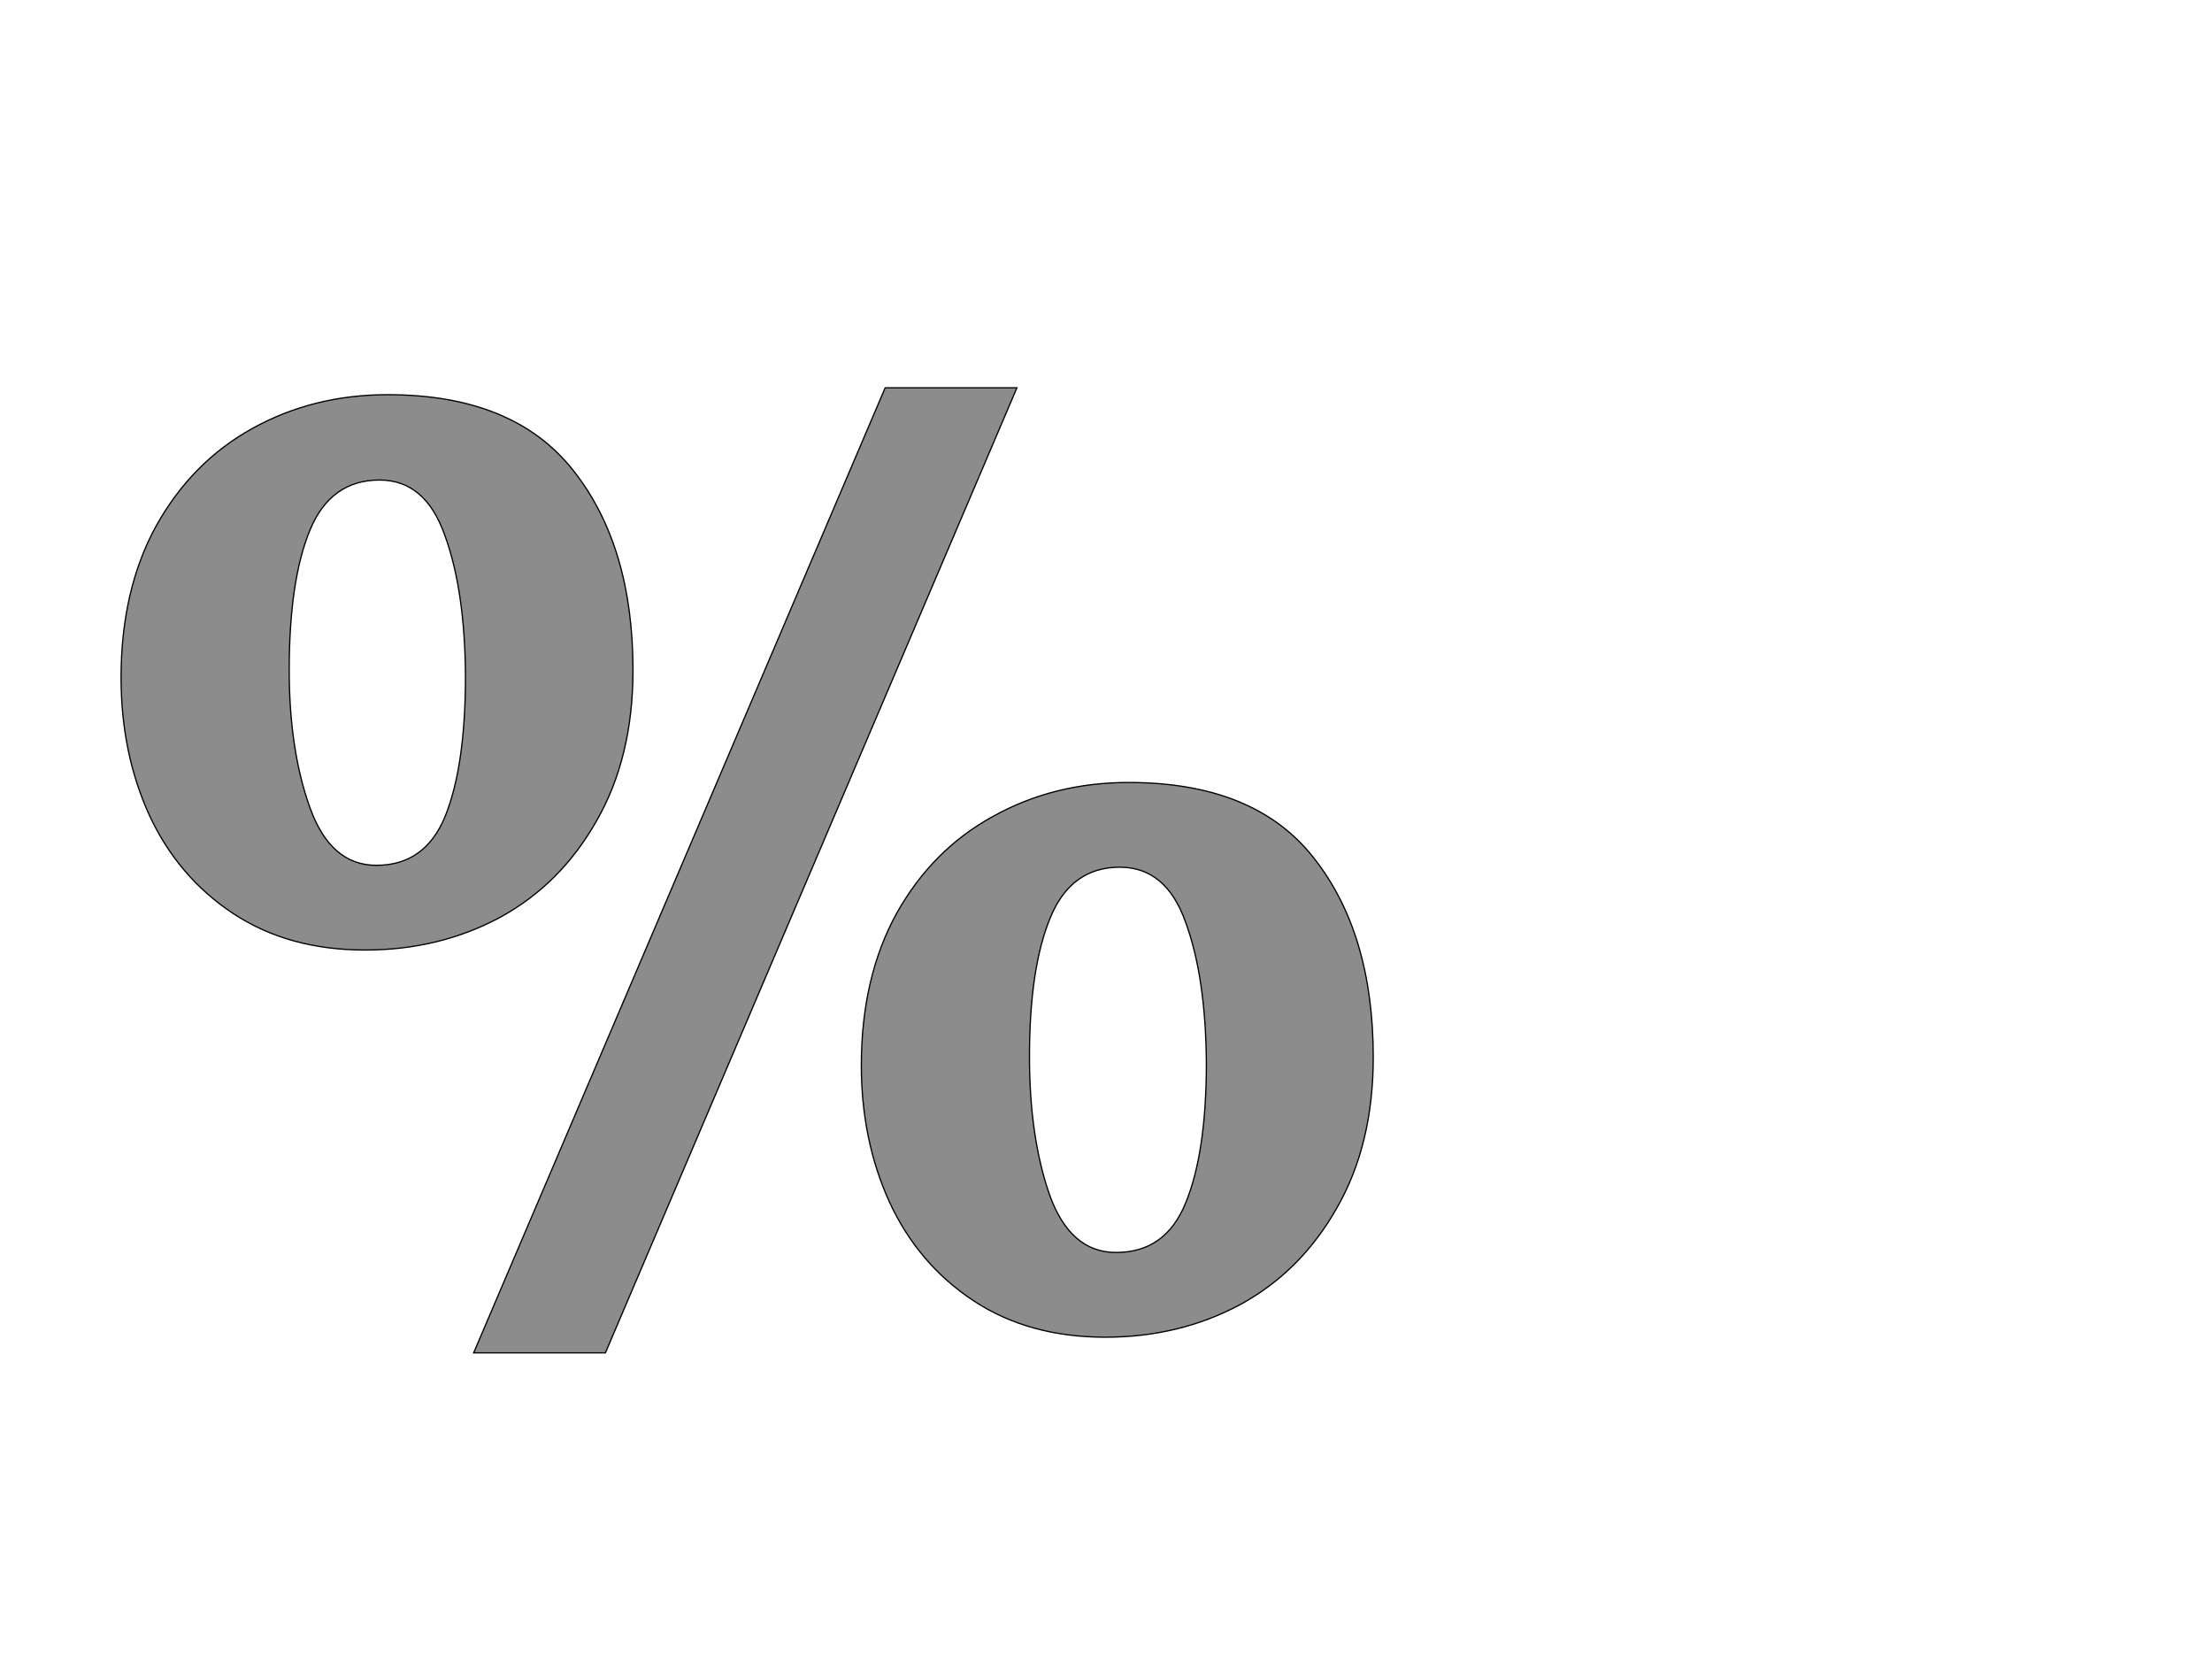 <!--
BEGIN METADATA

BBOX_X_MIN 93
BBOX_Y_MIN 0
BBOX_X_MAX 2089
BBOX_Y_MAX 1538
WIDTH 1996
HEIGHT 1538
H_BEARING_X 93
H_BEARING_Y 1538
H_ADVANCE 2185
V_BEARING_X -999
V_BEARING_Y 518
V_ADVANCE 2574
ORIGIN_X 0
ORIGIN_Y 0

END METADATA
-->

<svg width='3526px' height='2674px' xmlns='http://www.w3.org/2000/svg' version='1.1'>

 <!-- make sure glyph is visible within svg window -->
 <g fill-rule='nonzero'  transform='translate(100 2156)'>

  <!-- draw actual outline using lines and Bezier curves-->
  <path fill='black' stroke='black' fill-opacity='0.45'  stroke-width='2'  d='
 M 1521,-1538
 L 865,0
 L 655,0
 L 1311,-1538
 L 1521,-1538
 Z

 M 93,-1216
 M 149,-1318
 Q 206,-1420 302,-1473
 Q 399,-1527 518,-1527
 Q 719,-1527 814,-1406
 Q 909,-1286 909,-1088
 Q 909,-949 851,-848
 Q 794,-747 697,-694
 Q 600,-642 482,-642
 Q 360,-642 272,-700
 Q 184,-758 138,-857
 Q 93,-956 93,-1076
 Q 93,-1216 149,-1318
 Z

 M 641,-1216
 M 609,-1303
 Q 578,-1391 505,-1391
 Q 427,-1391 394,-1311
 Q 361,-1231 361,-1088
 Q 361,-961 394,-869
 Q 427,-777 500,-777
 Q 578,-777 610,-856
 Q 642,-936 642,-1079
 Q 641,-1216 609,-1303
 Z

 M 1900,-909
 M 1994,-789
 Q 2089,-669 2089,-471
 Q 2089,-332 2031,-231
 Q 1974,-130 1877,-77
 Q 1780,-25 1662,-25
 Q 1540,-25 1452,-83
 Q 1364,-141 1318,-240
 Q 1273,-339 1273,-458
 Q 1273,-598 1329,-700
 Q 1386,-802 1483,-855
 Q 1580,-909 1699,-909
 Q 1900,-909 1994,-789
 Z

 M 1758,-160
 M 1790,-239
 Q 1823,-319 1823,-462
 Q 1822,-599 1790,-686
 Q 1759,-774 1685,-774
 Q 1607,-774 1574,-693
 Q 1541,-613 1541,-472
 Q 1541,-344 1573,-252
 Q 1606,-160 1679,-160
 Q 1758,-160 1790,-239
 Z

  '/>
 </g>
</svg>
